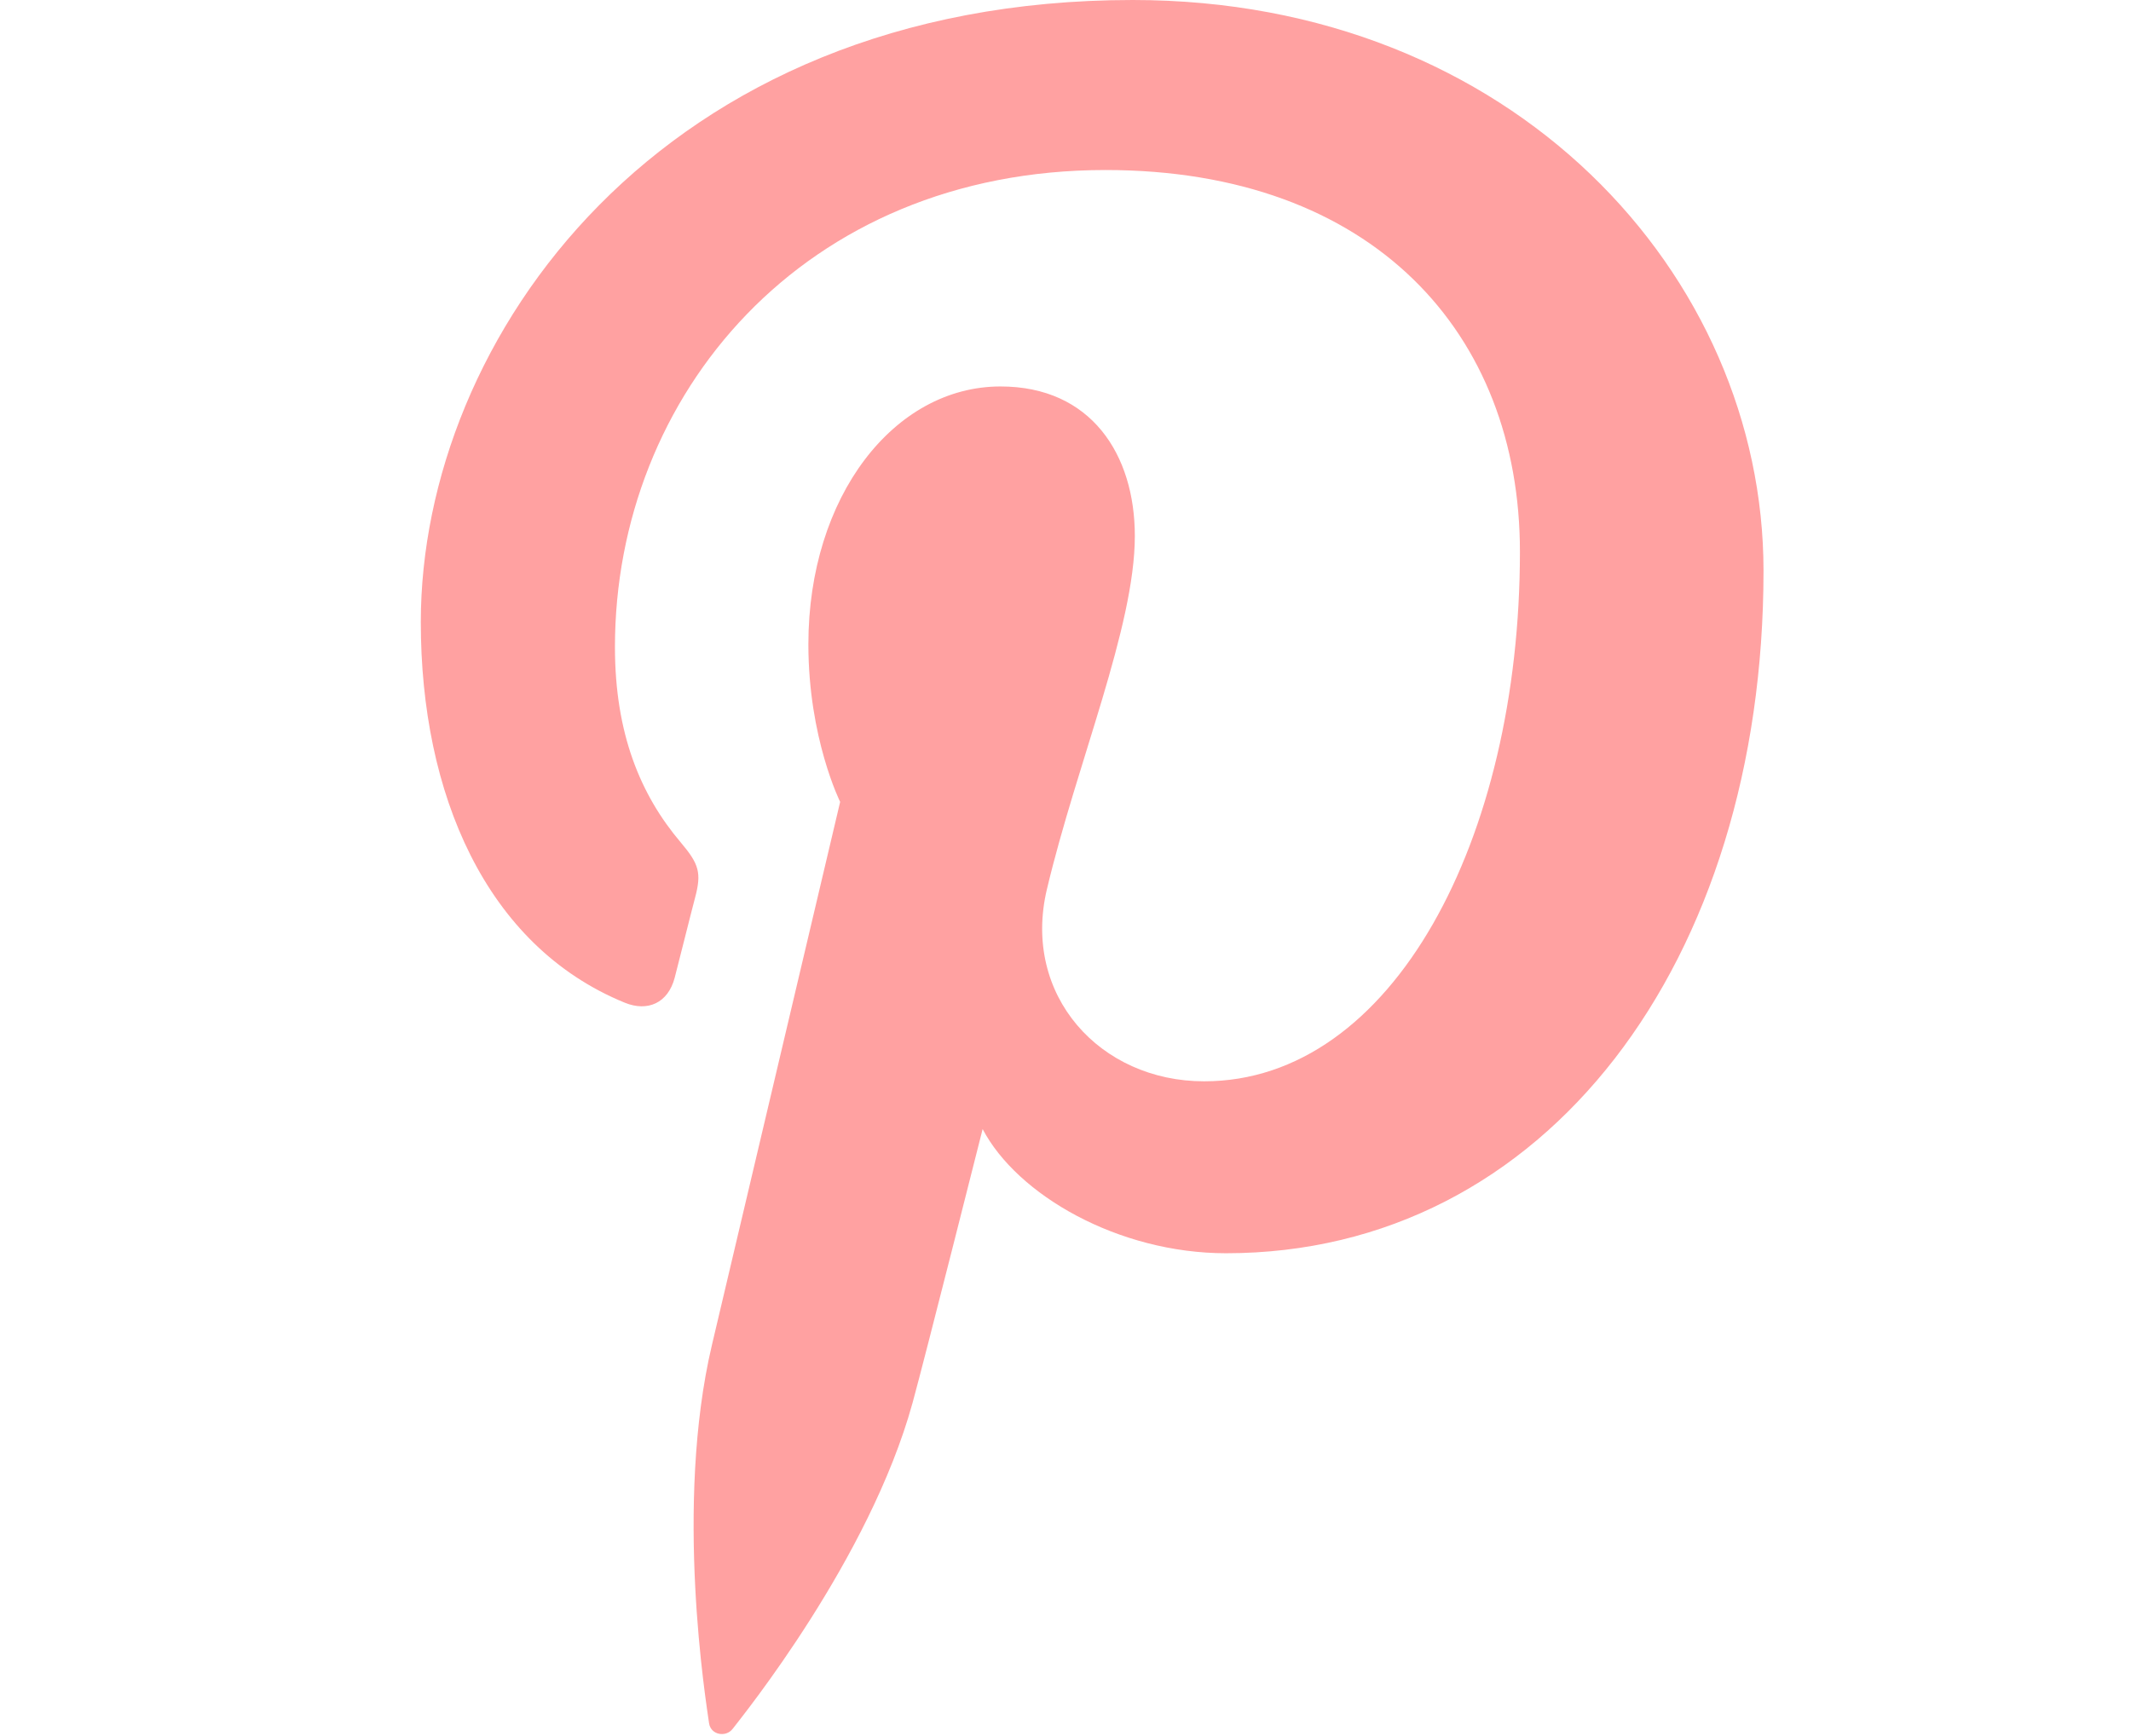 <?xml version="1.0" encoding="utf-8"?>
<!-- Generator: Adobe Illustrator 16.0.0, SVG Export Plug-In . SVG Version: 6.00 Build 0)  -->
<!DOCTYPE svg PUBLIC "-//W3C//DTD SVG 1.1//EN" "http://www.w3.org/Graphics/SVG/1.1/DTD/svg11.dtd">
<svg version="1.1" id="Layer_1" xmlns="http://www.w3.org/2000/svg" xmlns:xlink="http://www.w3.org/1999/xlink" x="0px" y="0px"
	 width="412.844px" height="336.334px" viewBox="0 0 412.844 336.334" enable-background="new 0 0 412.844 336.334"
	 xml:space="preserve">
<path id="pinterest-icon" fill="#FFA1A1" d="M219.453,0C127.76,0,81.523,65.742,81.523,120.563
	c0,33.194,12.569,62.726,39.522,73.733c4.419,1.807,8.38,0.063,9.662-4.831c0.891-3.387,3.002-11.933,3.943-15.487
	c1.292-4.84,0.791-6.54-2.775-10.75c-7.772-9.168-12.74-21.037-12.74-37.848c0-48.774,36.492-92.436,95.023-92.436
	c51.826,0,80.301,31.668,80.301,73.961c0,55.647-24.627,102.621-61.186,102.621c-20.192,0-35.313-16.697-30.461-37.184
	c5.802-24.45,17.042-50.835,17.042-68.485c0-15.797-8.479-28.973-26.026-28.973c-20.639,0-37.22,21.352-37.22,49.955
	c0,18.216,6.156,30.539,6.156,30.539s-21.121,89.494-24.824,105.167c-7.375,31.213-1.109,69.479-0.577,73.343
	c0.31,2.29,3.253,2.834,4.584,1.104c1.904-2.484,26.487-32.842,34.844-63.156c2.365-8.585,13.577-53.055,13.577-53.055
	c6.705,12.787,26.302,24.061,47.142,24.061c62.042,0,104.14-56.563,104.14-132.269C341.639,53.314,293.148,0,219.453,0z"/>
</svg>
